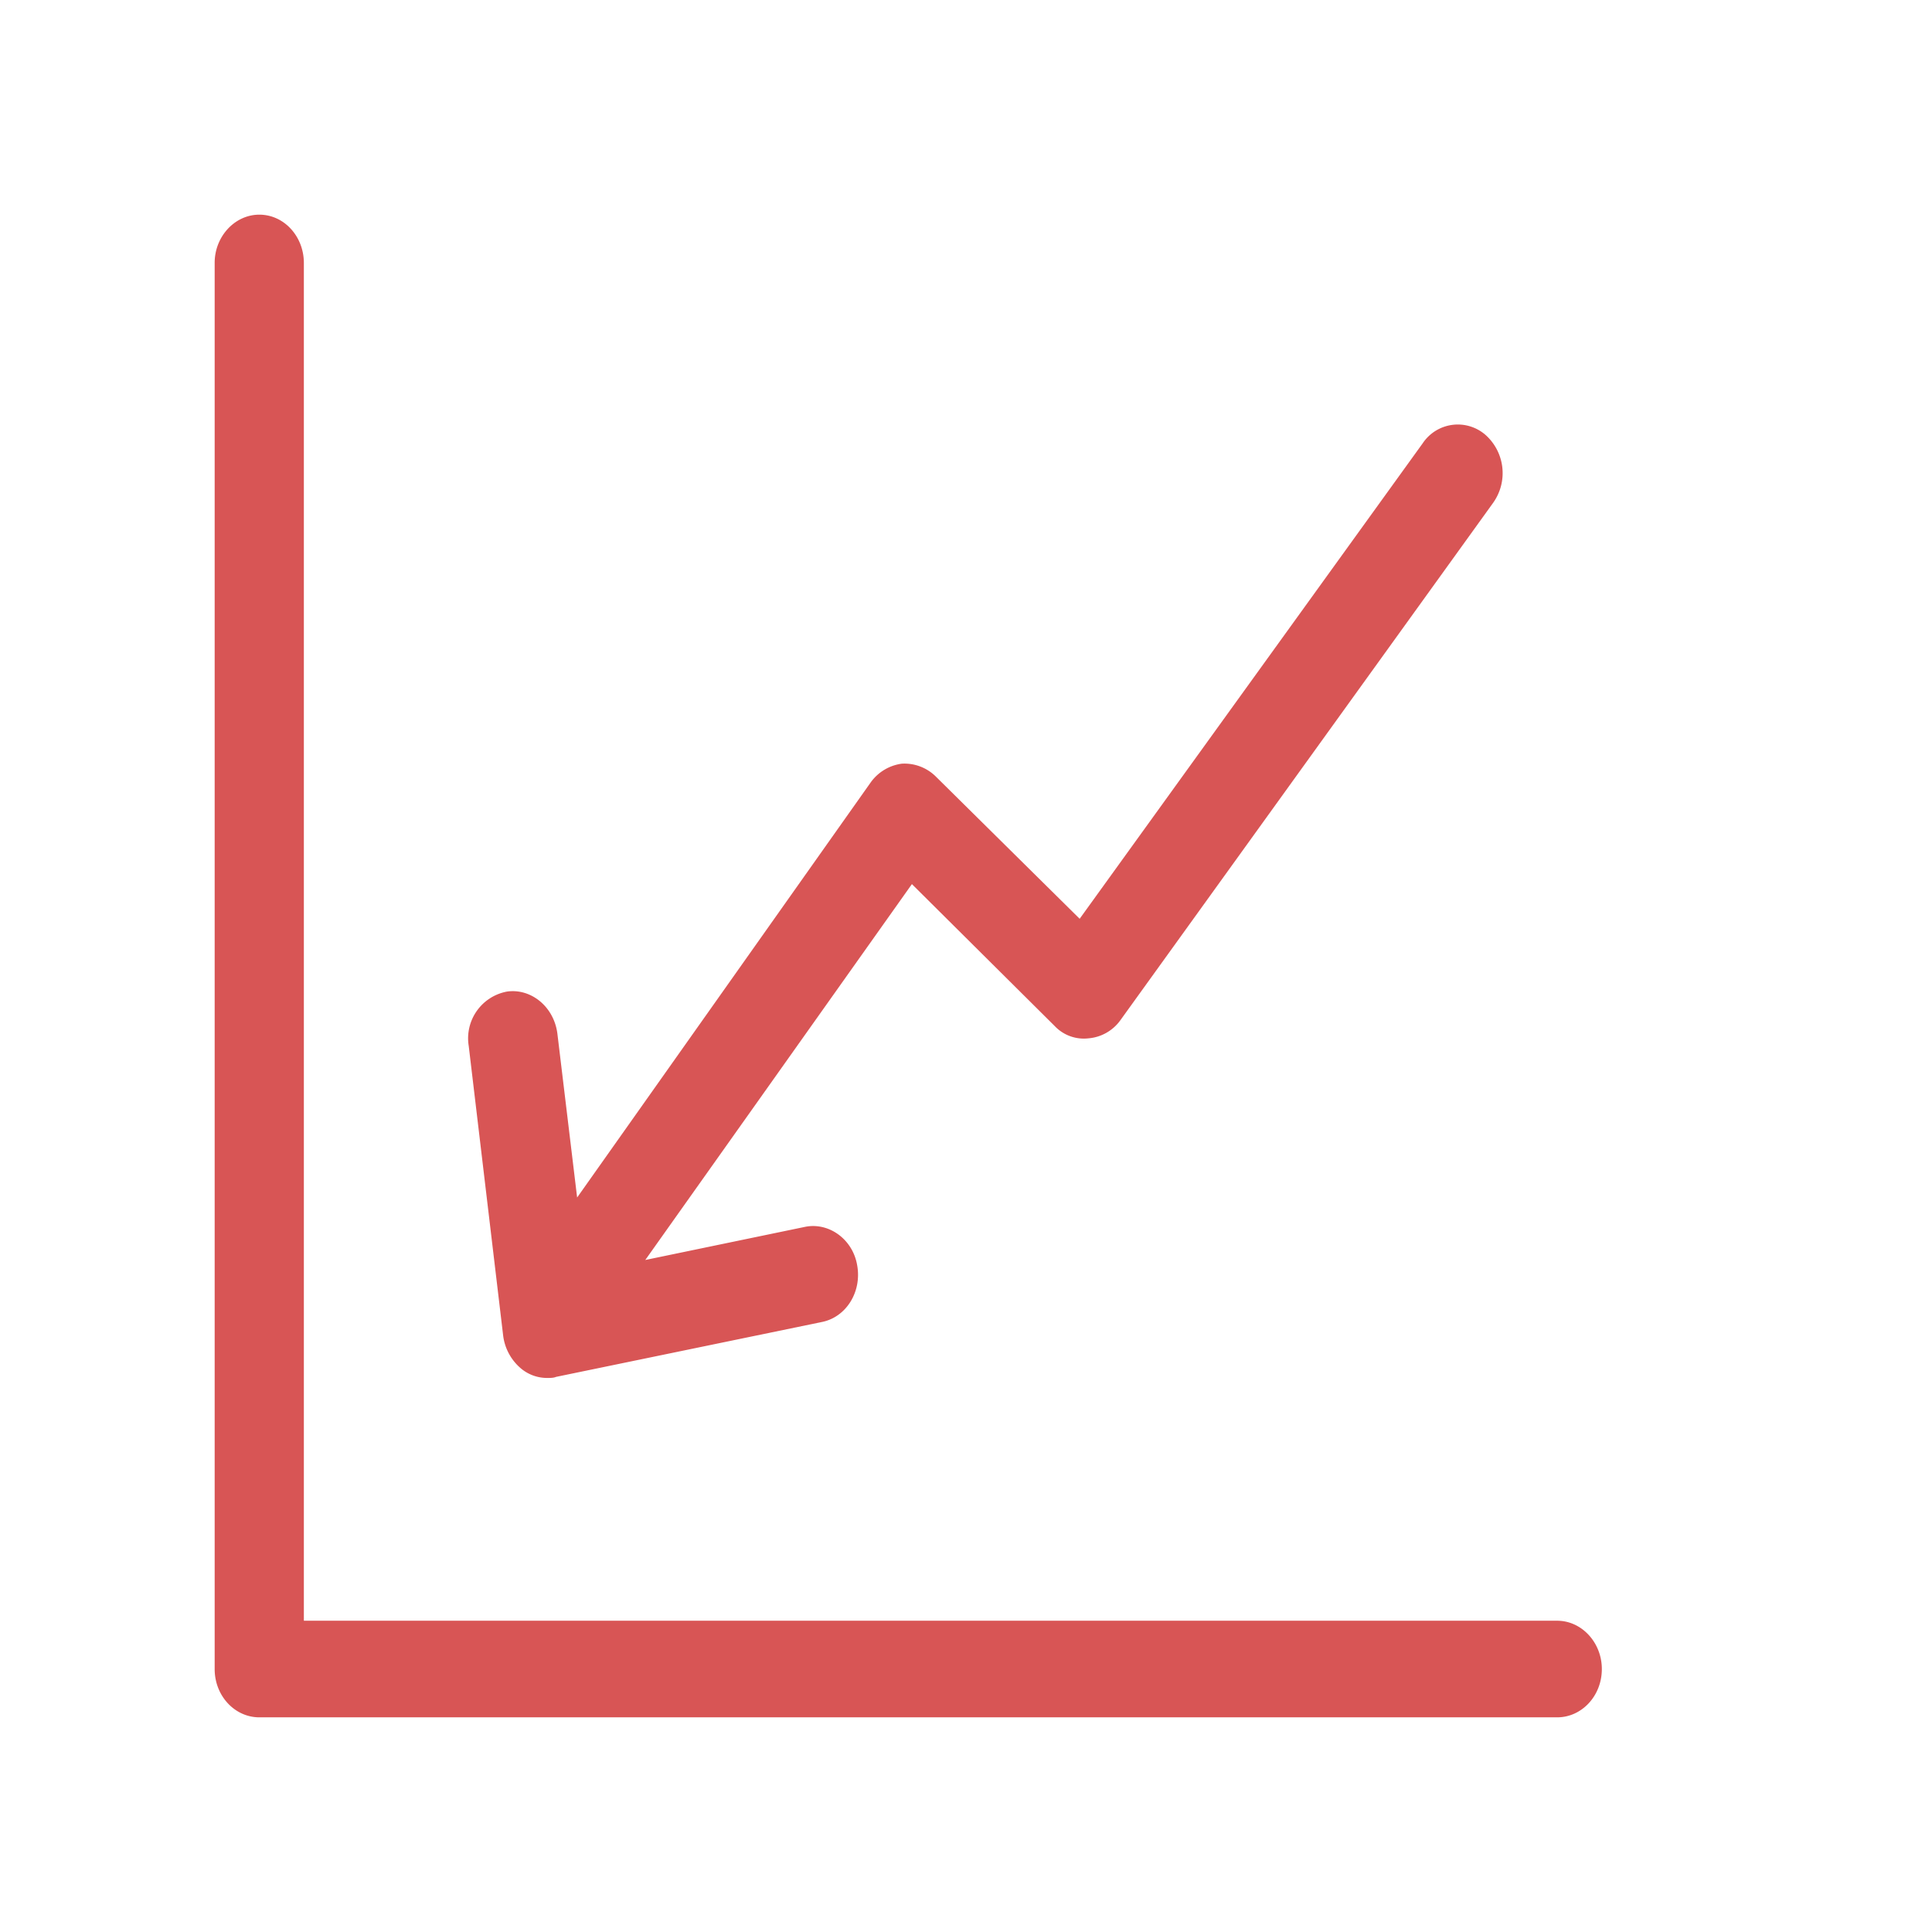 <svg xmlns="http://www.w3.org/2000/svg" width="18" height="18" viewBox="0 0 18 18">
    <path fill="#D85555" fill-rule="evenodd" d="M10.437 9.507a.407.407 0 0 1-.297.167.373.373 0 0 1-.313-.114L8.496 8.237l-2.484 3.502 1.49-.309c.22-.044.443.115.484.358.045.246-.101.484-.33.529l-2.475.511c-.024.01-.053.01-.077.01a.378.378 0 0 1-.245-.084.477.477 0 0 1-.171-.309l-.321-2.7a.443.443 0 0 1 .358-.507c.223-.031.436.141.468.392l.184 1.527 2.732-3.863a.426.426 0 0 1 .293-.179.416.416 0 0 1 .318.121l1.339 1.324 3.196-4.43a.393.393 0 0 1 .583-.08.477.477 0 0 1 .073.635l-3.474 4.822zM2 13.892v-1.73 1.73zm0-2.634V9.53v1.728zm0-2.633V6.892v1.733zm0-2.633V4.258v1.734zm0-2.638v-.905C2 2.203 2.188 2 2.416 2c.231 0 .415.203.415.45V15.1h11.677c.228 0 .416.203.416.45 0 .251-.188.45-.416.45H2.416C2.188 16 2 15.801 2 15.55V3.355z"/>
</svg>
